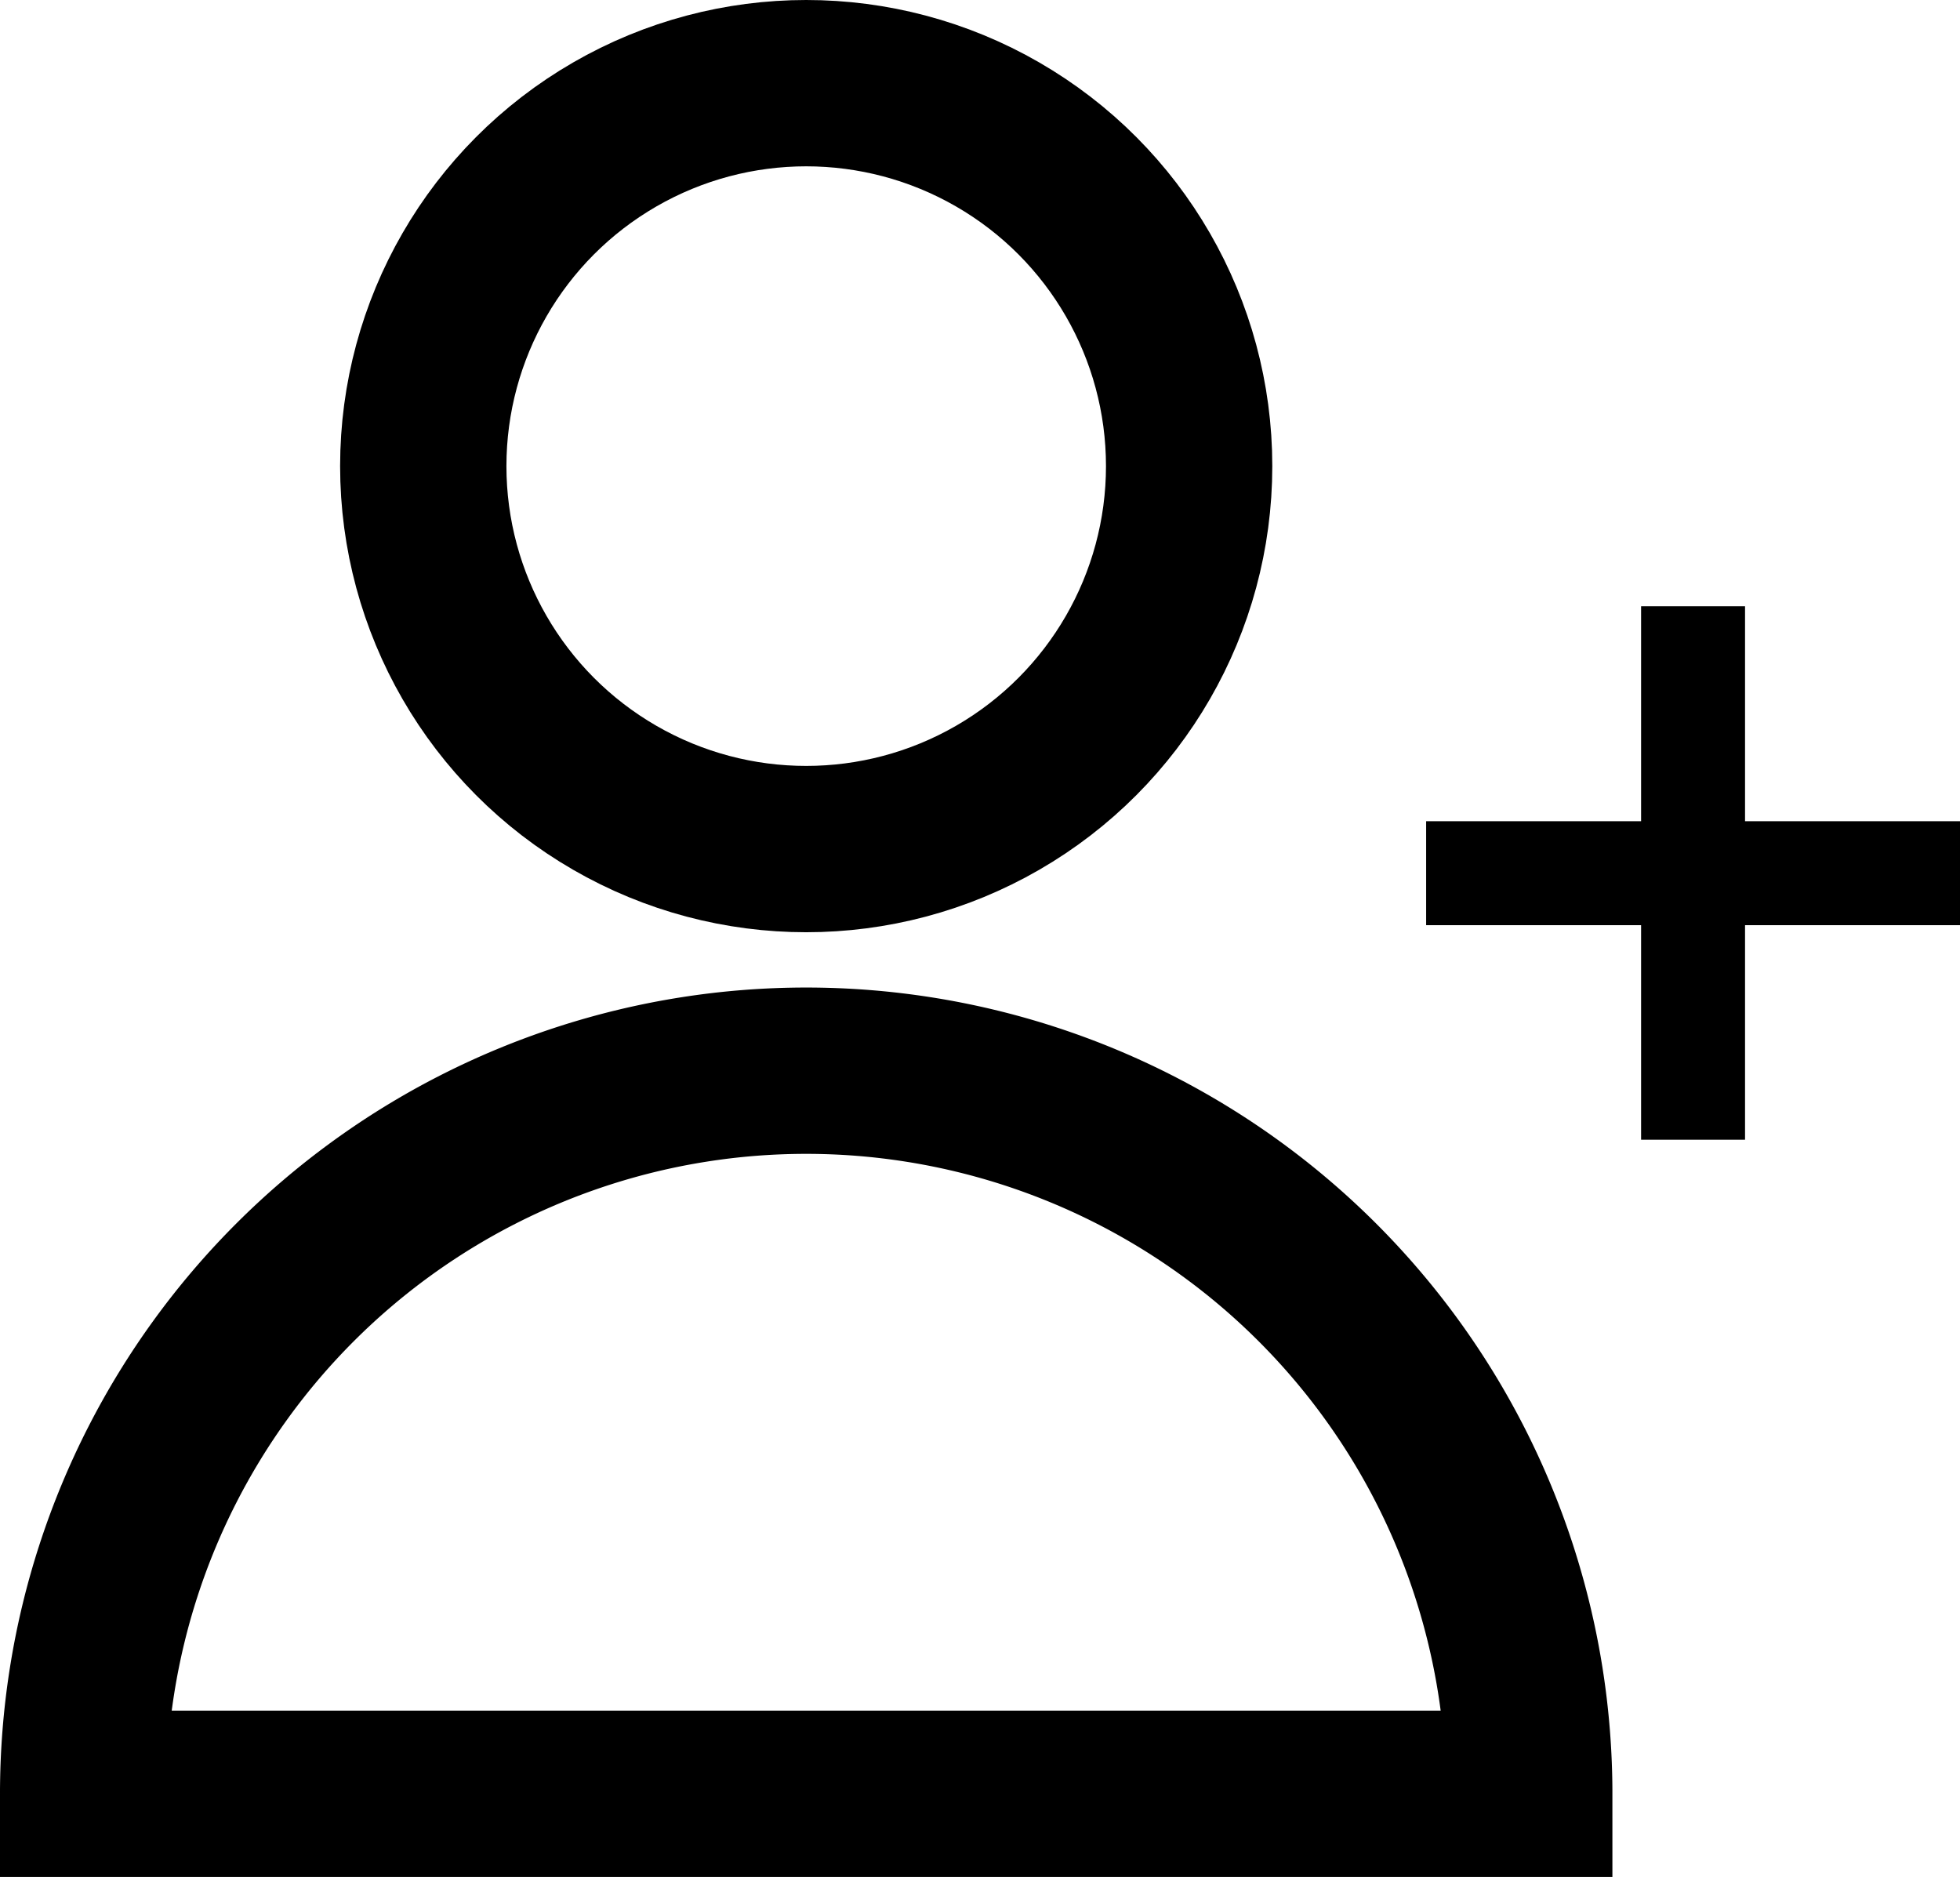 <svg xmlns="http://www.w3.org/2000/svg" viewBox="0 0 47.14 45.14"><defs><style>.cls-1,.cls-2{fill:none;stroke:#000;stroke-miterlimit:10;}.cls-1{stroke-width:4px;}.cls-2{stroke-width:2.5px;}</style></defs><title>AddPersonIconLightTheme</title><g id="Layer_2" data-name="Layer 2"><g id="Layer_1-2" data-name="Layer 1"><circle class="cls-1" cx="19.39" cy="11.21" r="9.21"/><path class="cls-1" d="M36.78,43.14H2a17.39,17.39,0,1,1,34.78,0Z"/><line class="cls-2" x1="40.72" y1="14.58" x2="40.72" y2="27.41"/><line class="cls-2" x1="34.3" y1="21" x2="47.14" y2="21"/></g></g></svg>